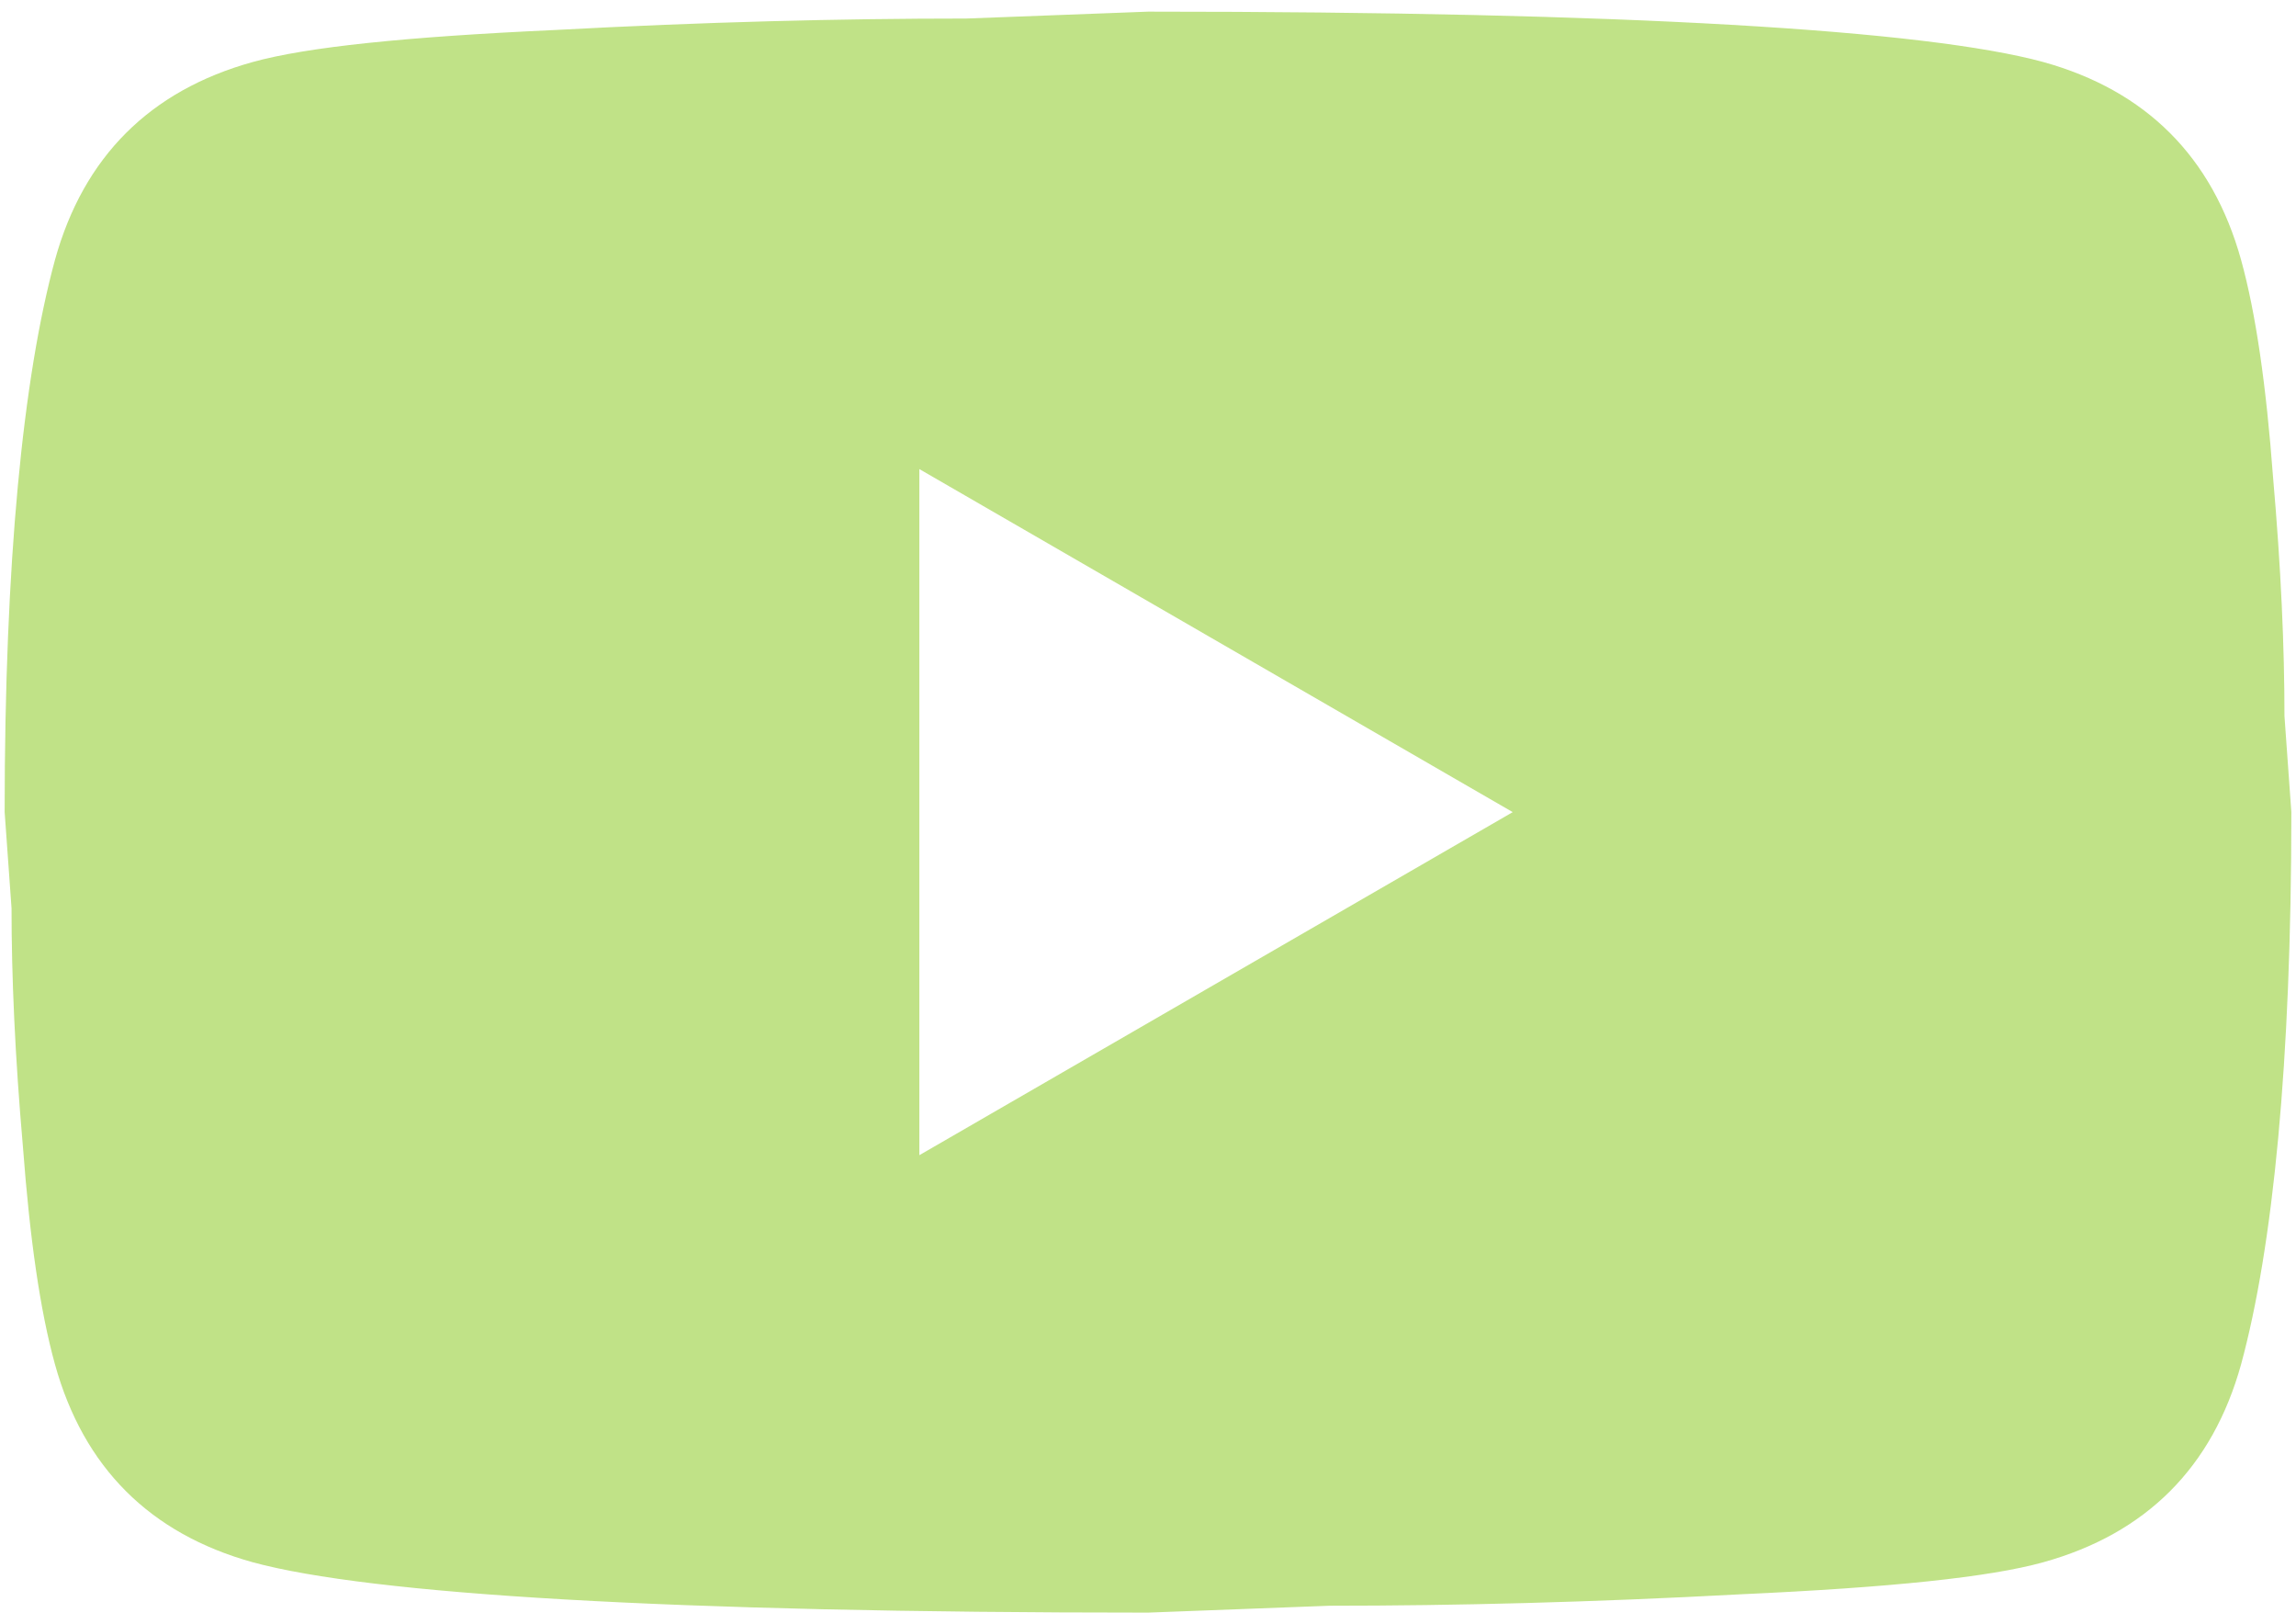 <svg width="41" height="29" viewBox="0 0 41 29" fill="none" xmlns="http://www.w3.org/2000/svg">
<path d="M16.417 20.625L27.013 14.5L16.417 8.375V20.625ZM40.019 4.639C40.284 5.598 40.468 6.885 40.59 8.518C40.733 10.151 40.794 11.56 40.794 12.785L40.917 14.5C40.917 18.971 40.59 22.259 40.019 24.361C39.508 26.199 38.324 27.383 36.486 27.893C35.527 28.159 33.771 28.343 31.076 28.465C28.422 28.608 25.992 28.669 23.746 28.669L20.5 28.792C11.946 28.792 6.617 28.465 4.514 27.893C2.676 27.383 1.492 26.199 0.982 24.361C0.716 23.402 0.533 22.116 0.41 20.482C0.267 18.849 0.206 17.44 0.206 16.215L0.083 14.5C0.083 10.029 0.41 6.742 0.982 4.639C1.492 2.801 2.676 1.617 4.514 1.107C5.473 0.841 7.229 0.658 9.924 0.535C12.579 0.392 15.008 0.331 17.254 0.331L20.5 0.208C29.055 0.208 34.383 0.535 36.486 1.107C38.324 1.617 39.508 2.801 40.019 4.639Z" fill="#9BD241" fill-opacity="0.63"/>
</svg>

